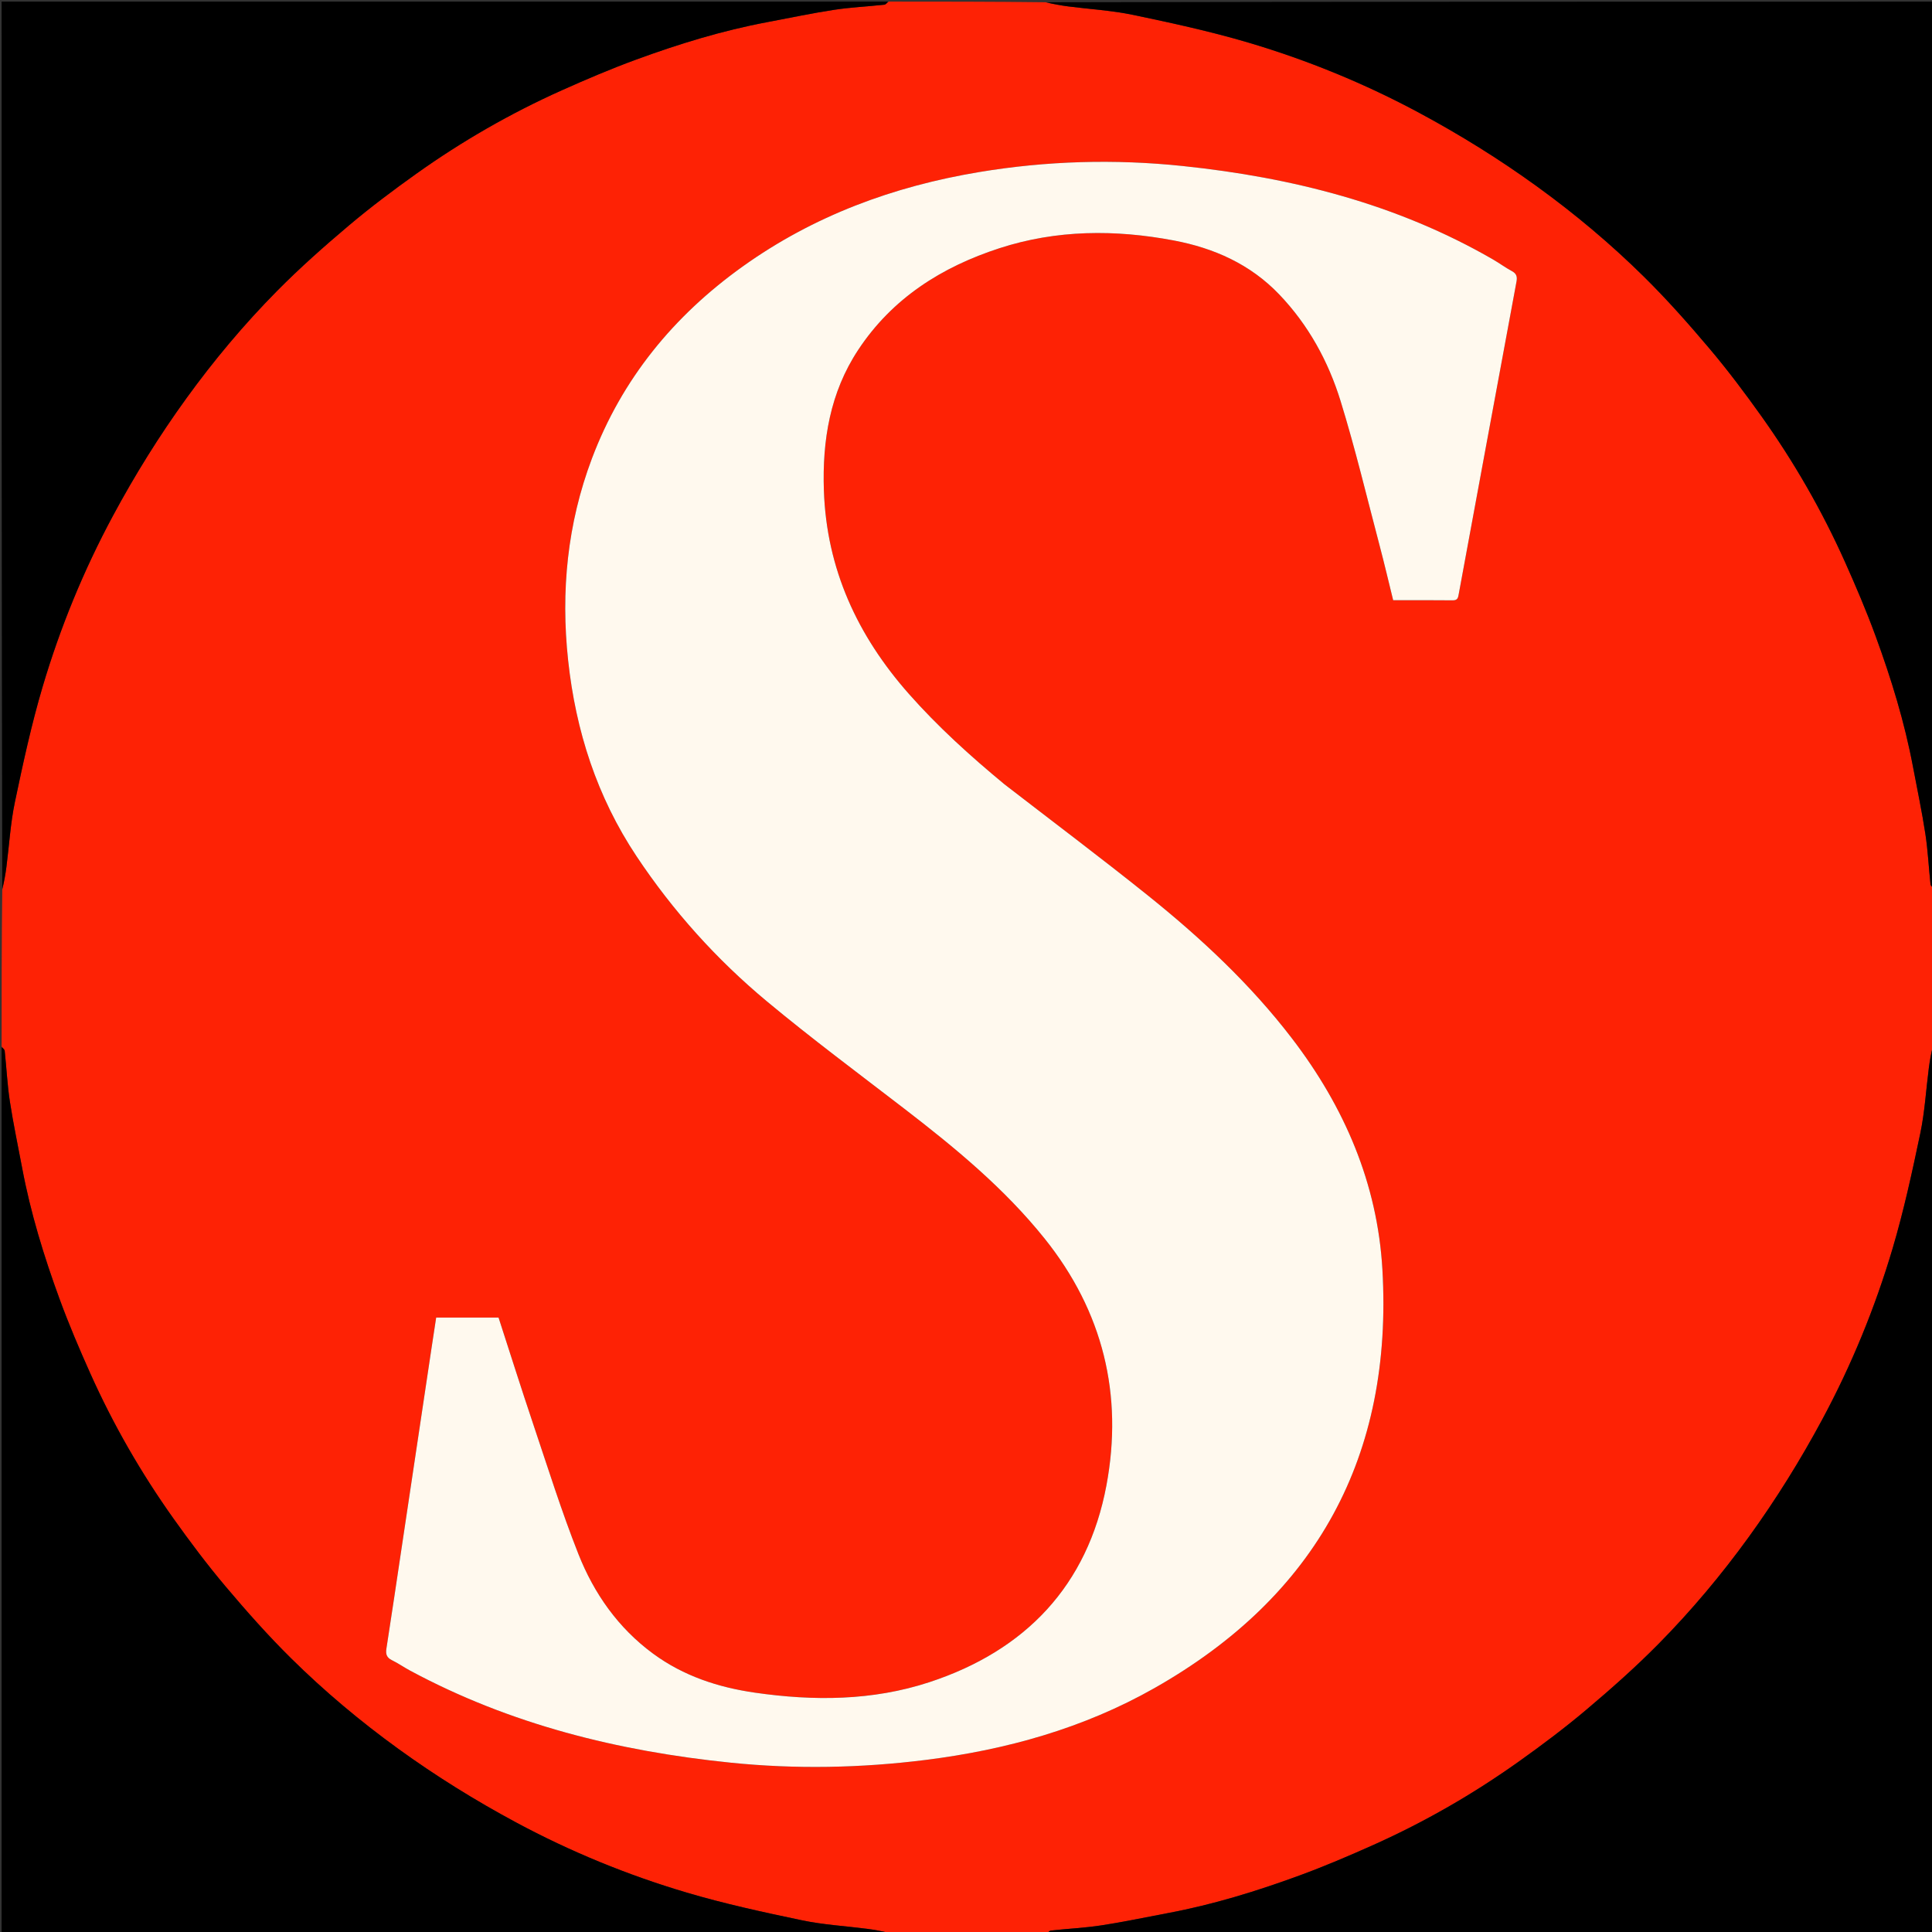 <svg version="1.1" id="Layer_1" xmlns="http://www.w3.org/2000/svg" xmlns:xlink="http://www.w3.org/1999/xlink" x="0px" y="0px"
	 width="100%" viewBox="0 0 1200 1200" enable-background="new 0 0 1200 1200" xml:space="preserve">
<rect x="0" y="0" width="1200" height="1200" fill="#333333" stroke="none"/>
<path fill="#FE2205" opacity="1" stroke="none" 
	d="
M552,1 
	C584.354,1 616.708,1 649.342,1.408 
	C654.233,2.543 658.831,3.375 663.46,3.975 
	C676.936,5.721 690.612,6.48 703.867,9.26 
	C727.896,14.3 751.976,19.513 775.492,26.485 
	C812.249,37.381 847.668,51.9 881.526,70.098 
	C906.871,83.72 931.21,98.837 954.536,115.718 
	C978.167,132.819 1000.452,151.503 1021.154,171.943 
	C1035.471,186.08 1048.879,201.213 1061.866,216.6 
	C1073.242,230.077 1083.874,244.237 1094.11,258.611 
	C1114.324,286.995 1131.657,317.121 1145.906,348.935 
	C1152.69,364.08 1159.214,379.384 1164.925,394.957 
	C1174.678,421.552 1183.001,448.614 1188.241,476.526 
	C1190.827,490.303 1193.755,504.027 1195.873,517.876 
	C1197.459,528.247 1197.952,538.784 1199.077,549.231 
	C1199.183,550.212 1200.334,551.08 1201,552 
	C1201,584.354 1201,616.708 1200.592,649.342 
	C1199.457,654.233 1198.625,658.831 1198.025,663.46 
	C1196.279,676.936 1195.52,690.612 1192.74,703.867 
	C1187.7,727.896 1182.487,751.976 1175.515,775.492 
	C1164.619,812.249 1150.1,847.668 1131.902,881.526 
	C1118.28,906.87 1103.163,931.21 1086.283,954.536 
	C1069.181,978.167 1050.497,1000.452 1030.057,1021.153 
	C1015.92,1035.471 1000.787,1048.879 985.401,1061.865 
	C971.923,1073.242 957.763,1083.874 943.39,1094.11 
	C915.005,1114.325 884.879,1131.657 853.065,1145.906 
	C837.92,1152.69 822.616,1159.214 807.043,1164.925 
	C780.448,1174.678 753.386,1183.001 725.474,1188.241 
	C711.697,1190.828 697.973,1193.756 684.124,1195.873 
	C673.753,1197.46 663.216,1197.952 652.769,1199.077 
	C651.788,1199.183 650.92,1200.334 650,1201 
	C617.646,1201 585.292,1201 552.658,1200.592 
	C547.767,1199.457 543.168,1198.625 538.54,1198.025 
	C525.064,1196.279 511.387,1195.52 498.132,1192.74 
	C474.104,1187.7 450.024,1182.486 426.508,1175.515 
	C389.751,1164.619 354.332,1150.1 320.474,1131.902 
	C295.13,1118.28 270.79,1103.163 247.465,1086.283 
	C223.833,1069.181 201.548,1050.497 180.847,1030.057 
	C166.529,1015.92 153.122,1000.787 140.135,985.401 
	C128.759,971.923 118.127,957.764 107.89,943.39 
	C87.675,915.006 70.344,884.879 56.094,853.066 
	C49.31,837.921 42.786,822.616 37.075,807.043 
	C27.322,780.448 18.999,753.386 13.759,725.474 
	C11.173,711.697 8.245,697.973 6.127,684.124 
	C4.54,673.753 4.048,663.216 2.923,652.769 
	C2.817,651.788 1.666,650.92 1,650 
	C1,617.646 1,585.292 1.408,552.658 
	C2.543,547.767 3.375,543.168 3.975,538.54 
	C5.721,525.063 6.48,511.387 9.26,498.132 
	C14.3,474.104 19.514,450.024 26.485,426.508 
	C37.381,389.751 51.9,354.332 70.098,320.474 
	C83.72,295.129 98.837,270.79 115.717,247.464 
	C132.819,223.833 151.503,201.548 171.943,180.847 
	C186.08,166.529 201.213,153.121 216.599,140.134 
	C230.077,128.758 244.237,118.126 258.61,107.89 
	C286.995,87.675 317.121,70.343 348.934,56.094 
	C364.08,49.31 379.384,42.786 394.957,37.075 
	C421.552,27.322 448.614,18.999 476.526,13.759 
	C490.303,11.173 504.027,8.245 517.876,6.127 
	C528.247,4.54 538.784,4.048 549.231,2.923 
	C550.212,2.817 551.08,1.666 552,1 
M623.595,486.92 
	C602.651,469.579 582.529,451.381 564.491,430.958 
	C532.574,394.82 513.379,353.425 511.728,304.646 
	C510.675,273.533 515.563,243.798 533.027,217.336 
	C554.23,185.207 584.968,165.78 620.879,154.138 
	C656.385,142.629 692.694,142.484 729.046,149.354 
	C754.057,154.08 776.65,164.121 794.612,182.939 
	C812.686,201.874 825.033,224.4 832.645,249.036 
	C841.814,278.709 849.013,308.994 856.948,339.044 
	C859.902,350.229 862.53,361.501 865.326,372.812 
	C878.046,372.812 890.202,372.725 902.356,372.872 
	C905.513,372.91 905.662,371.076 906.077,368.811 
	C911.537,339.024 917.064,309.249 922.568,279.47 
	C929.01,244.618 935.424,209.761 941.921,174.92 
	C942.475,171.95 941.997,169.977 939.115,168.421 
	C935.023,166.212 931.252,163.418 927.22,161.089 
	C867.599,126.652 802.473,110.239 734.689,103.124 
	C692.422,98.688 650.191,99.882 608.177,106.873 
	C554.897,115.738 505.34,133.999 461.223,165.573 
	C418.481,196.164 386.296,235.33 367.636,284.828 
	C352.374,325.313 348.254,367.259 352.875,410.145 
	C357.602,454.013 370.775,494.915 395.388,531.886 
	C417.997,565.849 445.055,595.936 476.292,621.935 
	C504.048,645.037 533.078,666.617 561.709,688.658 
	C593.185,712.889 623.735,738.023 648.781,769.247 
	C685.128,814.559 697.752,866.392 687.22,922.617 
	C675.574,984.784 636.966,1025.238 577.191,1044.851 
	C541.881,1056.436 505.422,1056.604 468.921,1051.35 
	C446.09,1048.064 424.551,1040.996 405.71,1027.159 
	C383.982,1011.203 368.96,989.782 359.235,965.189 
	C348.735,938.638 340.192,911.304 331.079,884.217 
	C323.719,862.339 316.781,840.32 309.654,818.359 
	C296.626,818.359 283.877,818.359 270.917,818.359 
	C269.929,824.847 268.962,831.092 268.026,837.341 
	C261.839,878.662 255.661,919.984 249.475,961.304 
	C246.344,982.211 243.263,1003.127 240.002,1024.014 
	C239.466,1027.448 240.177,1029.575 243.42,1031.167 
	C247.293,1033.068 250.864,1035.573 254.671,1037.622 
	C316.903,1071.123 384.07,1087.705 453.818,1094.828 
	C494.215,1098.953 534.663,1098.182 575.013,1093.119 
	C625.039,1086.842 672.968,1073.481 716.95,1048.566 
	C817.913,991.371 865.308,904.218 858.635,788.5 
	C855.548,734.973 834.993,687.486 802.56,645.099 
	C776.677,611.271 745.709,582.421 712.617,555.901 
	C683.512,532.575 653.673,510.165 623.595,486.92 
z"/>
<path fill="#000000" opacity="1" stroke="none" 
	d="
M551.531,1 
	C551.08,1.666 550.212,2.817 549.231,2.923 
	C538.784,4.048 528.247,4.54 517.876,6.127 
	C504.027,8.245 490.303,11.173 476.526,13.759 
	C448.614,18.999 421.552,27.322 394.957,37.075 
	C379.384,42.786 364.08,49.31 348.934,56.094 
	C317.121,70.343 286.995,87.675 258.61,107.89 
	C244.237,118.126 230.077,128.758 216.599,140.134 
	C201.213,153.121 186.08,166.529 171.943,180.847 
	C151.503,201.548 132.819,223.833 115.717,247.464 
	C98.837,270.79 83.72,295.129 70.098,320.474 
	C51.9,354.332 37.381,389.751 26.485,426.508 
	C19.514,450.024 14.3,474.104 9.26,498.132 
	C6.48,511.387 5.721,525.063 3.975,538.54 
	C3.375,543.168 2.543,547.767 1.408,552.19 
	C1,368.406 1,184.812 1,1 
	C184.354,1 367.708,1 551.531,1 
z"/>
<path fill="#000000" opacity="1" stroke="none" 
	d="
M1201,551.531 
	C1200.334,551.08 1199.183,550.212 1199.077,549.231 
	C1197.952,538.784 1197.459,528.247 1195.873,517.876 
	C1193.755,504.027 1190.827,490.303 1188.241,476.526 
	C1183.001,448.614 1174.678,421.552 1164.925,394.957 
	C1159.214,379.384 1152.69,364.08 1145.906,348.935 
	C1131.657,317.121 1114.324,286.995 1094.11,258.611 
	C1083.874,244.237 1073.242,230.077 1061.866,216.6 
	C1048.879,201.213 1035.471,186.08 1021.154,171.943 
	C1000.452,151.503 978.167,132.819 954.536,115.718 
	C931.21,98.837 906.871,83.72 881.526,70.098 
	C847.668,51.9 812.249,37.381 775.492,26.485 
	C751.976,19.513 727.896,14.3 703.867,9.26 
	C690.612,6.48 676.936,5.721 663.46,3.975 
	C658.831,3.375 654.233,2.543 649.81,1.408 
	C833.594,1 1017.188,1 1201,1 
	C1201,184.354 1201,367.708 1201,551.531 
z"/>
<path fill="#000000" opacity="1" stroke="none" 
	d="
M1,650.469 
	C1.666,650.92 2.817,651.788 2.923,652.769 
	C4.048,663.216 4.54,673.753 6.127,684.124 
	C8.245,697.973 11.173,711.697 13.759,725.474 
	C18.999,753.386 27.322,780.448 37.075,807.043 
	C42.786,822.616 49.31,837.921 56.094,853.066 
	C70.344,884.879 87.675,915.006 107.89,943.39 
	C118.127,957.764 128.759,971.923 140.135,985.401 
	C153.122,1000.787 166.529,1015.92 180.847,1030.057 
	C201.548,1050.497 223.833,1069.181 247.465,1086.283 
	C270.79,1103.163 295.13,1118.28 320.474,1131.902 
	C354.332,1150.1 389.751,1164.619 426.508,1175.515 
	C450.024,1182.486 474.104,1187.7 498.132,1192.74 
	C511.387,1195.52 525.064,1196.279 538.54,1198.025 
	C543.168,1198.625 547.767,1199.457 552.189,1200.592 
	C368.406,1201 184.812,1201 1,1201 
	C1,1017.646 1,834.292 1,650.469 
z"/>
<path fill="#000000" opacity="1" stroke="none" 
	d="
M650.469,1201 
	C650.92,1200.334 651.788,1199.183 652.769,1199.077 
	C663.216,1197.952 673.753,1197.46 684.124,1195.873 
	C697.973,1193.756 711.697,1190.828 725.474,1188.241 
	C753.386,1183.001 780.448,1174.678 807.043,1164.925 
	C822.616,1159.214 837.92,1152.69 853.065,1145.906 
	C884.879,1131.657 915.005,1114.325 943.39,1094.11 
	C957.763,1083.874 971.923,1073.242 985.401,1061.865 
	C1000.787,1048.879 1015.92,1035.471 1030.057,1021.153 
	C1050.497,1000.452 1069.181,978.167 1086.283,954.536 
	C1103.163,931.21 1118.28,906.87 1131.902,881.526 
	C1150.1,847.668 1164.619,812.249 1175.515,775.492 
	C1182.487,751.976 1187.7,727.896 1192.74,703.867 
	C1195.52,690.612 1196.279,676.936 1198.025,663.46 
	C1198.625,658.831 1199.457,654.233 1200.592,649.811 
	C1201,833.594 1201,1017.188 1201,1201 
	C1017.646,1201 834.292,1201 650.469,1201 
z"/>
<path fill="#FFF9EE" opacity="1" stroke="none" 
	d="
M623.876,487.135 
	C653.673,510.165 683.512,532.575 712.617,555.901 
	C745.709,582.421 776.677,611.271 802.56,645.099 
	C834.993,687.486 855.548,734.973 858.635,788.5 
	C865.308,904.218 817.913,991.371 716.95,1048.566 
	C672.968,1073.481 625.039,1086.842 575.013,1093.119 
	C534.663,1098.182 494.215,1098.953 453.818,1094.828 
	C384.07,1087.705 316.903,1071.123 254.671,1037.622 
	C250.864,1035.573 247.293,1033.068 243.42,1031.167 
	C240.177,1029.575 239.466,1027.448 240.002,1024.014 
	C243.263,1003.127 246.344,982.211 249.475,961.304 
	C255.661,919.984 261.839,878.662 268.026,837.341 
	C268.962,831.092 269.929,824.847 270.917,818.359 
	C283.877,818.359 296.626,818.359 309.654,818.359 
	C316.781,840.32 323.719,862.339 331.079,884.217 
	C340.192,911.304 348.735,938.638 359.235,965.189 
	C368.96,989.782 383.982,1011.203 405.71,1027.159 
	C424.551,1040.996 446.09,1048.064 468.921,1051.35 
	C505.422,1056.604 541.881,1056.436 577.191,1044.851 
	C636.966,1025.238 675.574,984.784 687.22,922.617 
	C697.752,866.392 685.128,814.559 648.781,769.247 
	C623.735,738.023 593.185,712.889 561.709,688.658 
	C533.078,666.617 504.048,645.037 476.292,621.935 
	C445.055,595.936 417.997,565.849 395.388,531.886 
	C370.775,494.915 357.602,454.013 352.875,410.145 
	C348.254,367.259 352.374,325.313 367.636,284.828 
	C386.296,235.33 418.481,196.164 461.223,165.573 
	C505.34,133.999 554.897,115.738 608.177,106.873 
	C650.191,99.882 692.422,98.688 734.689,103.124 
	C802.473,110.239 867.599,126.652 927.22,161.089 
	C931.252,163.418 935.023,166.212 939.115,168.421 
	C941.997,169.977 942.475,171.95 941.921,174.92 
	C935.424,209.761 929.01,244.618 922.568,279.47 
	C917.064,309.249 911.537,339.024 906.077,368.811 
	C905.662,371.076 905.513,372.91 902.356,372.872 
	C890.202,372.725 878.046,372.812 865.326,372.812 
	C862.53,361.501 859.902,350.229 856.948,339.044 
	C849.013,308.994 841.814,278.709 832.645,249.036 
	C825.033,224.4 812.686,201.874 794.612,182.939 
	C776.65,164.121 754.057,154.08 729.046,149.354 
	C692.694,142.484 656.385,142.629 620.879,154.138 
	C584.968,165.78 554.23,185.207 533.027,217.336 
	C515.563,243.798 510.675,273.533 511.728,304.646 
	C513.379,353.425 532.574,394.82 564.491,430.958 
	C582.529,451.381 602.651,469.579 623.876,487.135 
z"/>
</svg>